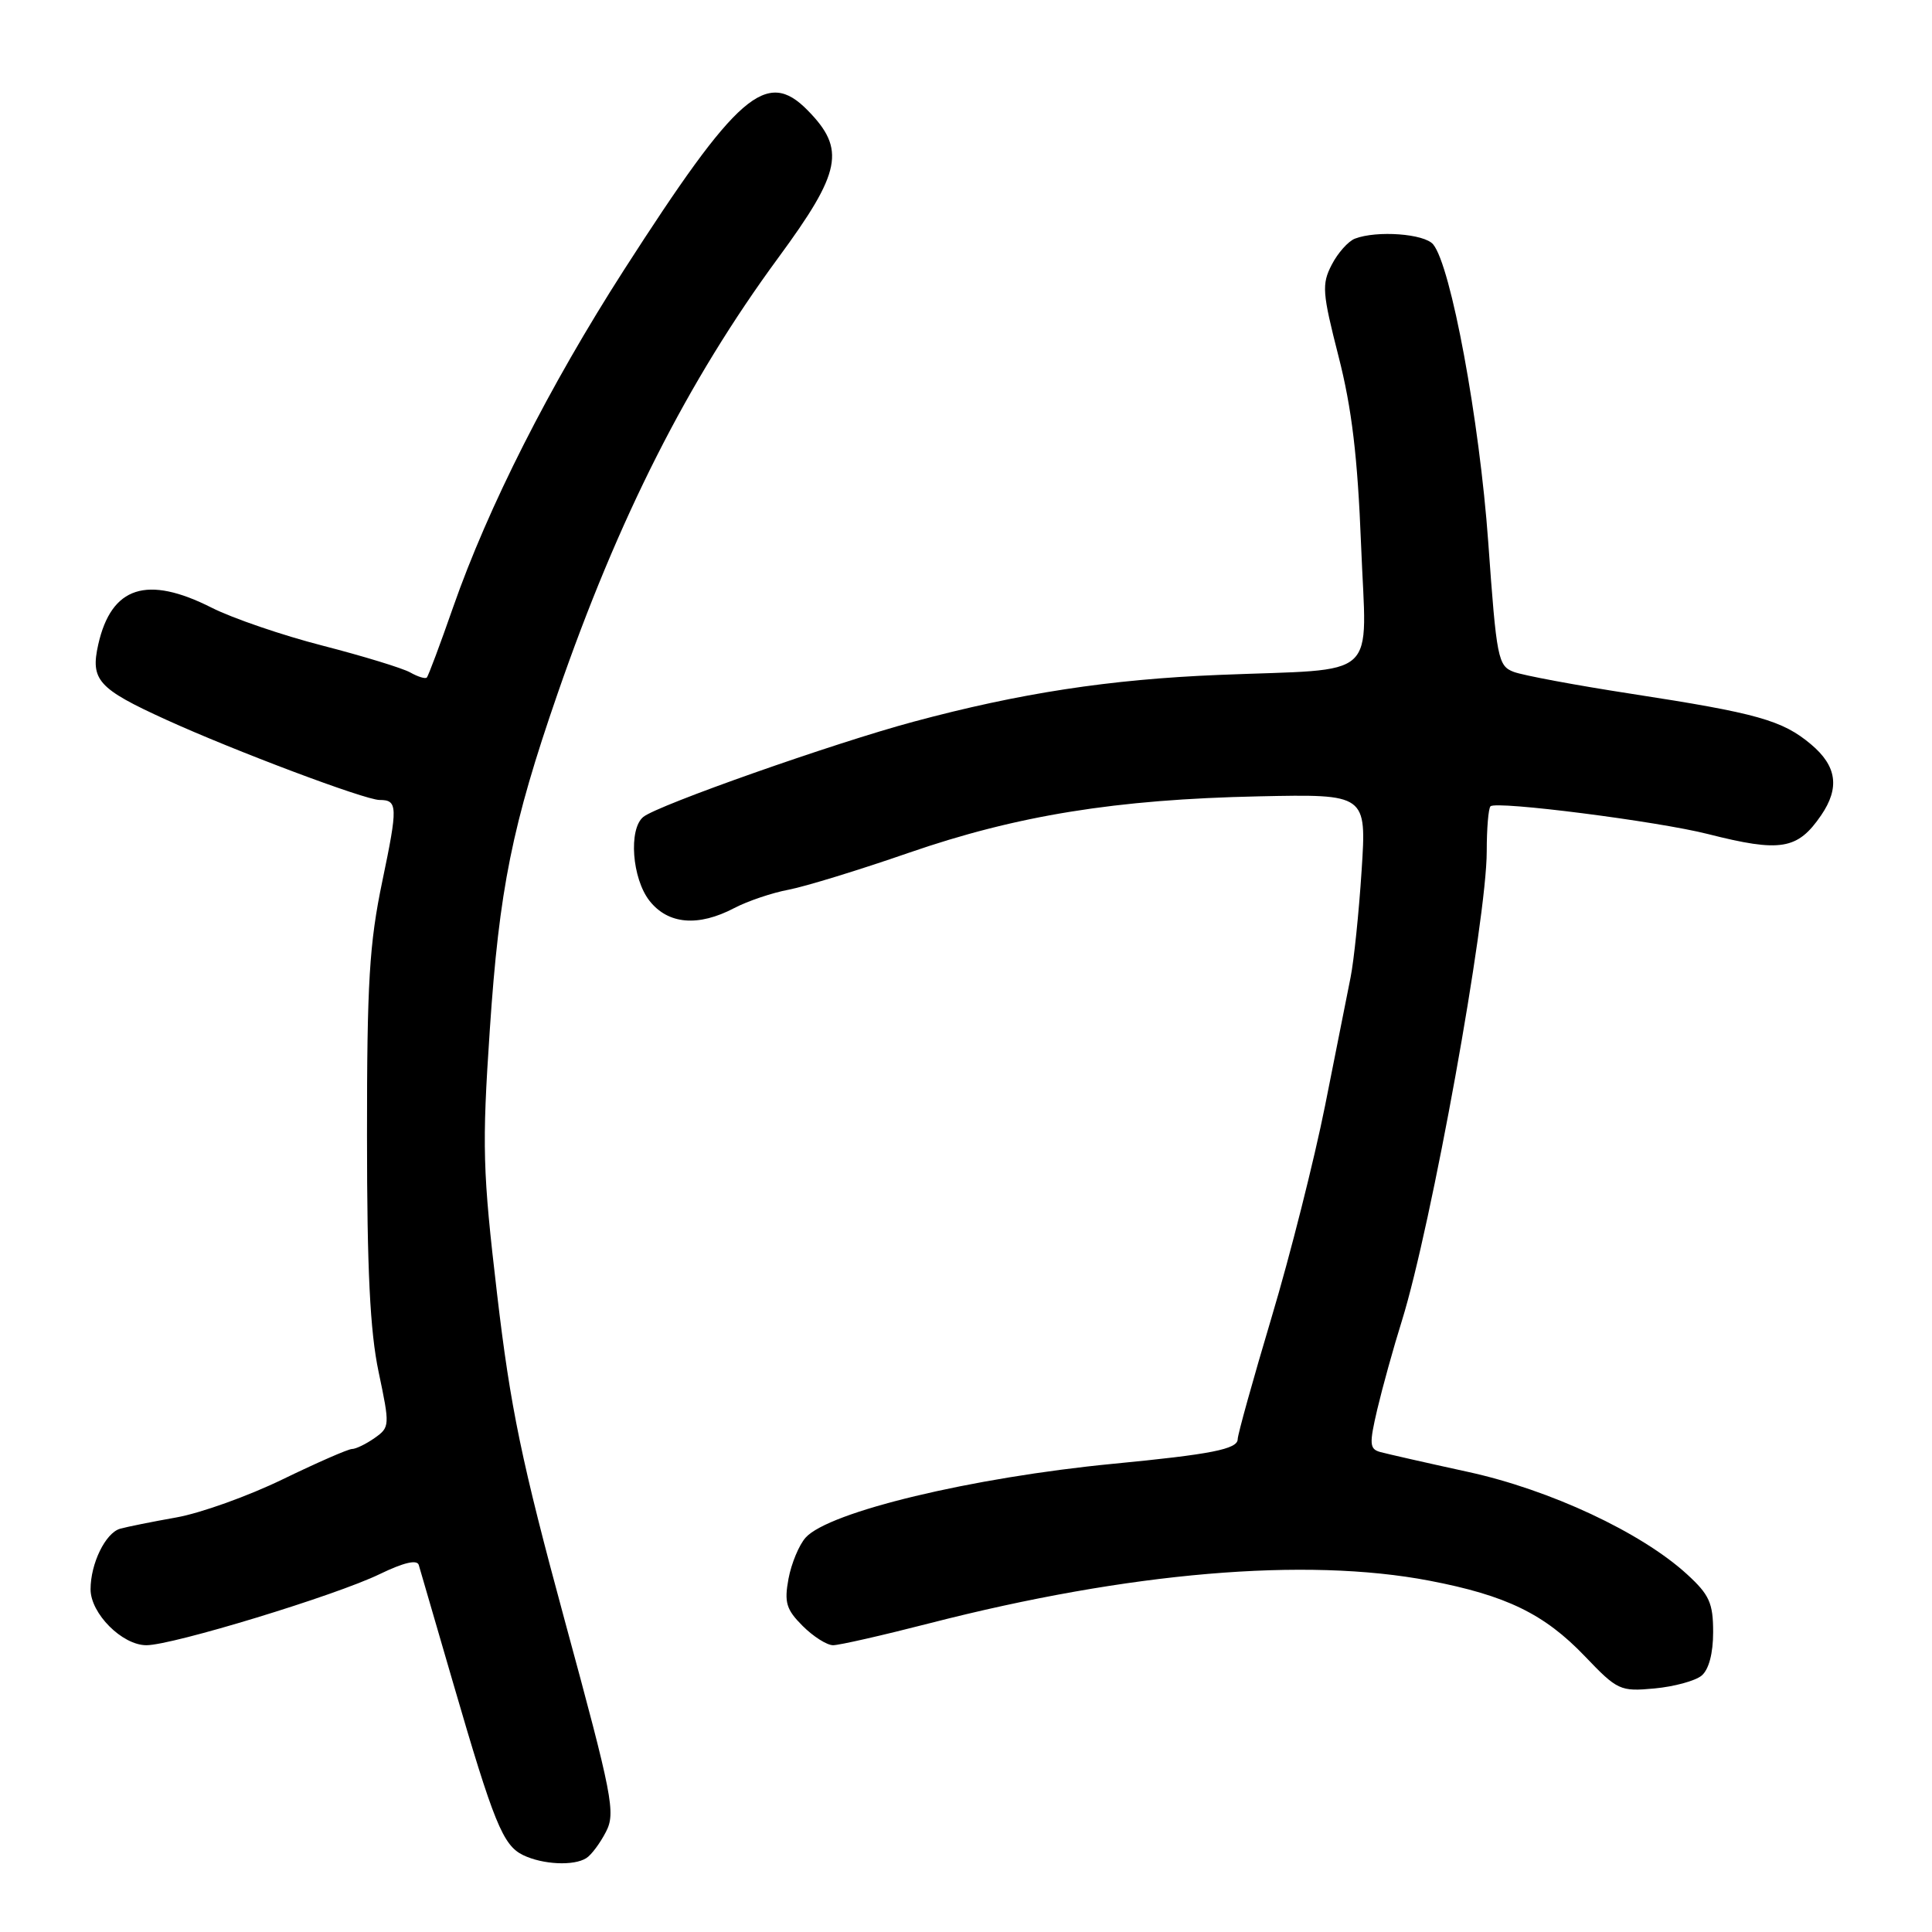<?xml version="1.0" encoding="UTF-8" standalone="no"?>
<!DOCTYPE svg PUBLIC "-//W3C//DTD SVG 1.1//EN" "http://www.w3.org/Graphics/SVG/1.1/DTD/svg11.dtd" >
<svg xmlns="http://www.w3.org/2000/svg" xmlns:xlink="http://www.w3.org/1999/xlink" version="1.1" viewBox="0 0 256 256">
 <g >
 <path fill="currentColor"
d=" M 77.69 246.21 C 78.35 245.80 79.52 244.23 80.29 242.73 C 81.60 240.22 81.18 238.07 74.84 214.76 C 69.10 193.61 67.64 186.57 65.87 171.50 C 63.95 155.15 63.86 151.94 64.90 136.48 C 66.15 117.80 67.85 109.35 73.88 91.92 C 81.95 68.61 91.11 50.51 103.13 34.15 C 111.50 22.76 112.09 19.78 107.02 14.62 C 101.55 9.04 97.72 12.37 82.68 35.77 C 72.78 51.19 64.70 67.13 60.04 80.46 C 58.32 85.39 56.75 89.59 56.55 89.78 C 56.35 89.98 55.36 89.67 54.35 89.10 C 53.33 88.53 48.13 86.94 42.78 85.56 C 37.43 84.19 30.81 81.92 28.06 80.53 C 19.47 76.18 14.76 77.70 13.02 85.39 C 11.96 90.11 12.98 91.25 22.00 95.36 C 31.04 99.48 48.37 106.00 50.29 106.00 C 52.71 106.00 52.73 106.84 50.66 116.76 C 48.94 125.00 48.62 130.20 48.63 150.50 C 48.63 168.25 49.03 176.40 50.17 181.80 C 51.67 188.92 51.66 189.12 49.63 190.55 C 48.49 191.35 47.14 192.00 46.64 192.00 C 46.14 192.00 42.01 193.81 37.47 196.01 C 32.93 198.22 26.58 200.50 23.36 201.07 C 20.14 201.64 16.78 202.32 15.90 202.57 C 13.97 203.14 12.00 207.18 12.00 210.59 C 12.00 213.80 16.19 218.00 19.40 218.00 C 22.86 218.00 44.49 211.41 50.33 208.57 C 53.49 207.04 55.27 206.62 55.49 207.37 C 55.67 207.99 57.72 215.03 60.04 223.00 C 65.44 241.57 66.64 244.51 69.31 245.81 C 71.92 247.07 76.03 247.27 77.69 246.21 Z  M 225.47 222.03 C 226.43 221.23 227.00 219.08 227.00 216.26 C 227.00 212.41 226.50 211.31 223.54 208.60 C 217.49 203.06 205.39 197.40 194.50 195.03 C 189.00 193.83 183.77 192.64 182.89 192.40 C 181.46 192.00 181.42 191.34 182.50 186.73 C 183.18 183.85 184.64 178.57 185.76 175.00 C 189.67 162.42 197.00 121.88 197.00 112.81 C 197.00 109.80 197.22 107.11 197.50 106.84 C 198.24 106.09 219.65 108.82 226.33 110.52 C 235.95 112.96 238.19 112.59 241.31 108.03 C 243.80 104.39 243.39 101.50 239.97 98.63 C 236.18 95.44 232.84 94.50 216.15 91.93 C 208.81 90.80 201.80 89.49 200.58 89.03 C 198.49 88.24 198.30 87.27 197.20 71.84 C 196.04 55.66 192.26 35.23 189.90 32.38 C 188.73 30.97 182.45 30.51 179.54 31.62 C 178.65 31.96 177.26 33.52 176.46 35.08 C 175.12 37.66 175.21 38.79 177.36 47.21 C 179.13 54.12 179.89 60.53 180.35 72.21 C 181.06 90.47 183.17 88.54 161.50 89.43 C 147.01 90.02 135.14 91.84 121.05 95.63 C 110.51 98.46 87.18 106.68 85.25 108.24 C 83.26 109.84 83.74 116.41 86.07 119.37 C 88.53 122.49 92.52 122.83 97.30 120.32 C 99.06 119.40 102.30 118.30 104.50 117.89 C 106.70 117.47 113.84 115.28 120.36 113.02 C 134.75 108.04 147.86 105.92 166.79 105.52 C 181.08 105.22 181.08 105.22 180.42 115.36 C 180.06 120.94 179.40 127.30 178.96 129.50 C 178.52 131.70 177.00 139.35 175.58 146.50 C 174.15 153.65 170.97 166.28 168.49 174.56 C 166.02 182.84 164.00 190.10 164.00 190.70 C 164.00 192.02 160.47 192.71 147.49 193.96 C 128.78 195.77 109.82 200.32 106.75 203.74 C 105.88 204.71 104.86 207.16 104.48 209.19 C 103.90 212.33 104.18 213.27 106.35 215.44 C 107.76 216.85 109.57 218.00 110.39 218.00 C 111.20 218.00 116.96 216.69 123.18 215.09 C 149.59 208.31 173.01 206.31 189.41 209.45 C 199.59 211.40 204.63 213.85 210.00 219.46 C 214.32 223.98 214.68 224.15 219.22 223.73 C 221.81 223.49 224.62 222.73 225.47 222.03 Z "/>
</g>
</svg>